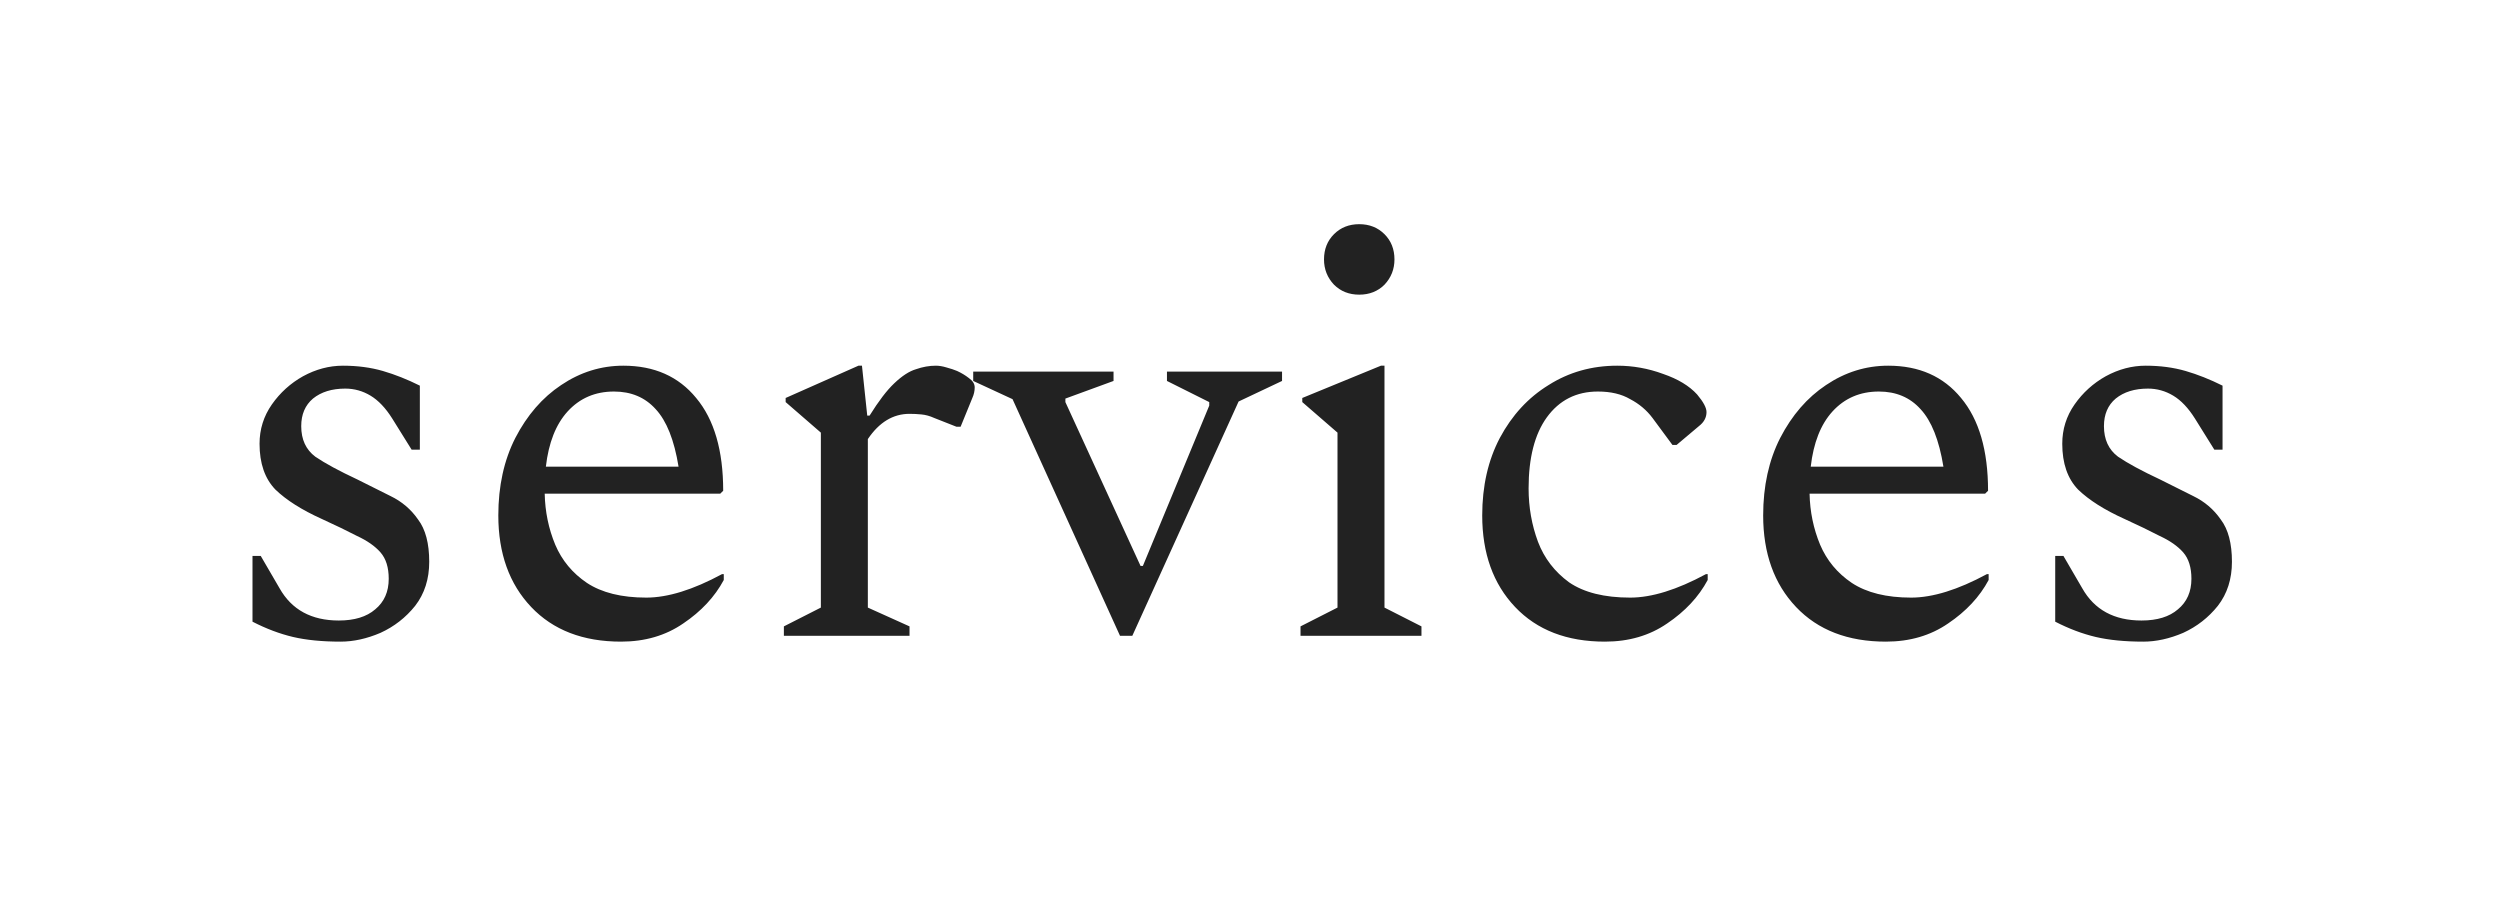 <svg width="116" height="42" viewBox="0 0 116 42" fill="none" xmlns="http://www.w3.org/2000/svg">
<path d="M15.803 29.772C14.949 29.772 14.214 29.7 13.596 29.555C12.979 29.409 12.352 29.173 11.716 28.846V25.795H12.098L12.97 27.293C13.533 28.292 14.45 28.792 15.721 28.792C16.448 28.792 17.011 28.619 17.41 28.274C17.828 27.929 18.037 27.457 18.037 26.857C18.037 26.331 17.91 25.922 17.655 25.631C17.401 25.341 17.038 25.087 16.566 24.869C16.112 24.633 15.567 24.369 14.931 24.079C14.005 23.661 13.287 23.207 12.779 22.716C12.288 22.208 12.043 21.5 12.043 20.591C12.043 19.919 12.234 19.311 12.615 18.766C12.997 18.221 13.478 17.785 14.059 17.459C14.659 17.132 15.276 16.968 15.912 16.968C16.584 16.968 17.201 17.05 17.764 17.213C18.327 17.377 18.899 17.604 19.481 17.894V20.864H19.099L18.2 19.42C17.892 18.93 17.555 18.576 17.192 18.358C16.829 18.14 16.439 18.031 16.021 18.031C15.403 18.031 14.904 18.185 14.522 18.494C14.159 18.802 13.977 19.229 13.977 19.774C13.977 20.392 14.195 20.864 14.631 21.191C15.085 21.5 15.739 21.854 16.593 22.253C17.101 22.508 17.61 22.762 18.119 23.016C18.645 23.27 19.072 23.634 19.399 24.106C19.744 24.56 19.916 25.214 19.916 26.067C19.916 26.866 19.699 27.548 19.263 28.111C18.827 28.655 18.291 29.073 17.655 29.364C17.02 29.636 16.402 29.772 15.803 29.772ZM28.815 29.772C27.054 29.772 25.664 29.237 24.647 28.165C23.63 27.093 23.122 25.677 23.122 23.915C23.122 22.553 23.385 21.354 23.912 20.319C24.456 19.266 25.165 18.448 26.037 17.867C26.926 17.268 27.889 16.968 28.924 16.968C30.359 16.968 31.485 17.468 32.302 18.466C33.138 19.465 33.556 20.9 33.556 22.771L33.419 22.907H25.274C25.292 23.743 25.455 24.533 25.764 25.277C26.073 26.004 26.563 26.594 27.235 27.048C27.925 27.502 28.843 27.729 29.987 27.729C30.986 27.729 32.157 27.366 33.501 26.64H33.583V26.912C33.165 27.693 32.538 28.365 31.703 28.928C30.886 29.491 29.923 29.772 28.815 29.772ZM28.488 18.167C27.617 18.167 26.899 18.476 26.336 19.093C25.791 19.692 25.455 20.546 25.328 21.654H31.485C31.285 20.419 30.931 19.529 30.423 18.984C29.932 18.439 29.288 18.167 28.488 18.167ZM36.372 29.5V29.064L38.088 28.192V20.074L36.454 18.657V18.466L39.832 16.968H39.995L40.24 19.284H40.349C40.767 18.612 41.148 18.112 41.494 17.785C41.857 17.44 42.193 17.222 42.502 17.132C42.81 17.023 43.119 16.968 43.428 16.968C43.573 16.968 43.737 16.995 43.918 17.05C44.118 17.104 44.282 17.159 44.409 17.213C44.608 17.304 44.79 17.413 44.953 17.54C45.135 17.667 45.226 17.813 45.226 17.976C45.226 18.14 45.19 18.303 45.117 18.466L44.572 19.801H44.381L43.346 19.393C43.146 19.302 42.947 19.247 42.747 19.229C42.565 19.211 42.384 19.202 42.202 19.202C41.439 19.202 40.794 19.593 40.268 20.373V28.192L42.202 29.064V29.5H36.372ZM51.968 29.5L46.982 18.521L45.157 17.676V17.241H51.668V17.676L49.434 18.494V18.657L52.921 26.258H53.03L56.109 18.821V18.657L54.147 17.676V17.241H59.487V17.676L57.471 18.63L52.54 29.5H51.968ZM63.068 13.672C62.596 13.672 62.206 13.517 61.897 13.209C61.588 12.882 61.434 12.491 61.434 12.037C61.434 11.565 61.588 11.174 61.897 10.866C62.206 10.557 62.596 10.402 63.068 10.402C63.541 10.402 63.931 10.557 64.24 10.866C64.549 11.174 64.703 11.565 64.703 12.037C64.703 12.491 64.549 12.882 64.24 13.209C63.931 13.517 63.541 13.672 63.068 13.672ZM60.344 29.5V29.064L62.06 28.192V20.074L60.426 18.657V18.466L64.076 16.968H64.24V28.192L65.956 29.064V29.5H60.344ZM74.469 29.772C72.707 29.772 71.318 29.237 70.301 28.165C69.284 27.093 68.775 25.677 68.775 23.915C68.775 22.553 69.048 21.354 69.593 20.319C70.156 19.266 70.909 18.448 71.854 17.867C72.798 17.268 73.861 16.968 75.041 16.968C75.768 16.968 76.476 17.095 77.166 17.349C77.856 17.586 78.383 17.904 78.746 18.303C79.037 18.648 79.182 18.921 79.182 19.12C79.182 19.375 79.064 19.593 78.828 19.774L77.793 20.646H77.602L76.676 19.393C76.403 19.029 76.058 18.739 75.641 18.521C75.241 18.285 74.741 18.167 74.142 18.167C73.143 18.167 72.353 18.566 71.772 19.366C71.209 20.146 70.927 21.245 70.927 22.662C70.927 23.534 71.073 24.36 71.363 25.141C71.654 25.904 72.135 26.53 72.807 27.021C73.497 27.493 74.442 27.729 75.641 27.729C76.639 27.729 77.811 27.366 79.155 26.64H79.237V26.912C78.819 27.693 78.192 28.365 77.357 28.928C76.54 29.491 75.577 29.772 74.469 29.772ZM87.505 29.772C85.744 29.772 84.354 29.237 83.337 28.165C82.32 27.093 81.811 25.677 81.811 23.915C81.811 22.553 82.075 21.354 82.602 20.319C83.146 19.266 83.855 18.448 84.727 17.867C85.617 17.268 86.579 16.968 87.614 16.968C89.049 16.968 90.175 17.468 90.993 18.466C91.828 19.465 92.246 20.9 92.246 22.771L92.109 22.907H83.964C83.982 23.743 84.145 24.533 84.454 25.277C84.763 26.004 85.253 26.594 85.925 27.048C86.615 27.502 87.533 27.729 88.677 27.729C89.676 27.729 90.847 27.366 92.191 26.64H92.273V26.912C91.855 27.693 91.229 28.365 90.393 28.928C89.576 29.491 88.613 29.772 87.505 29.772ZM87.178 18.167C86.307 18.167 85.589 18.476 85.026 19.093C84.481 19.692 84.145 20.546 84.018 21.654H90.175C89.975 20.419 89.621 19.529 89.113 18.984C88.622 18.439 87.978 18.167 87.178 18.167ZM99.448 29.772C98.594 29.772 97.859 29.7 97.241 29.555C96.624 29.409 95.997 29.173 95.362 28.846V25.795H95.743L96.615 27.293C97.178 28.292 98.095 28.792 99.366 28.792C100.093 28.792 100.656 28.619 101.055 28.274C101.473 27.929 101.682 27.457 101.682 26.857C101.682 26.331 101.555 25.922 101.301 25.631C101.046 25.341 100.683 25.087 100.211 24.869C99.757 24.633 99.212 24.369 98.576 24.079C97.65 23.661 96.933 23.207 96.424 22.716C95.934 22.208 95.689 21.5 95.689 20.591C95.689 19.919 95.879 19.311 96.261 18.766C96.642 18.221 97.123 17.785 97.704 17.459C98.304 17.132 98.921 16.968 99.557 16.968C100.229 16.968 100.847 17.05 101.41 17.213C101.973 17.377 102.545 17.604 103.126 17.894V20.864H102.745L101.845 19.42C101.537 18.93 101.201 18.576 100.837 18.358C100.474 18.14 100.084 18.031 99.666 18.031C99.049 18.031 98.549 18.185 98.168 18.494C97.804 18.802 97.623 19.229 97.623 19.774C97.623 20.392 97.841 20.864 98.277 21.191C98.731 21.5 99.385 21.854 100.238 22.253C100.747 22.508 101.255 22.762 101.764 23.016C102.29 23.27 102.717 23.634 103.044 24.106C103.389 24.56 103.562 25.214 103.562 26.067C103.562 26.866 103.344 27.548 102.908 28.111C102.472 28.655 101.936 29.073 101.301 29.364C100.665 29.636 100.047 29.772 99.448 29.772Z" fill="#222222"/>
</svg>
